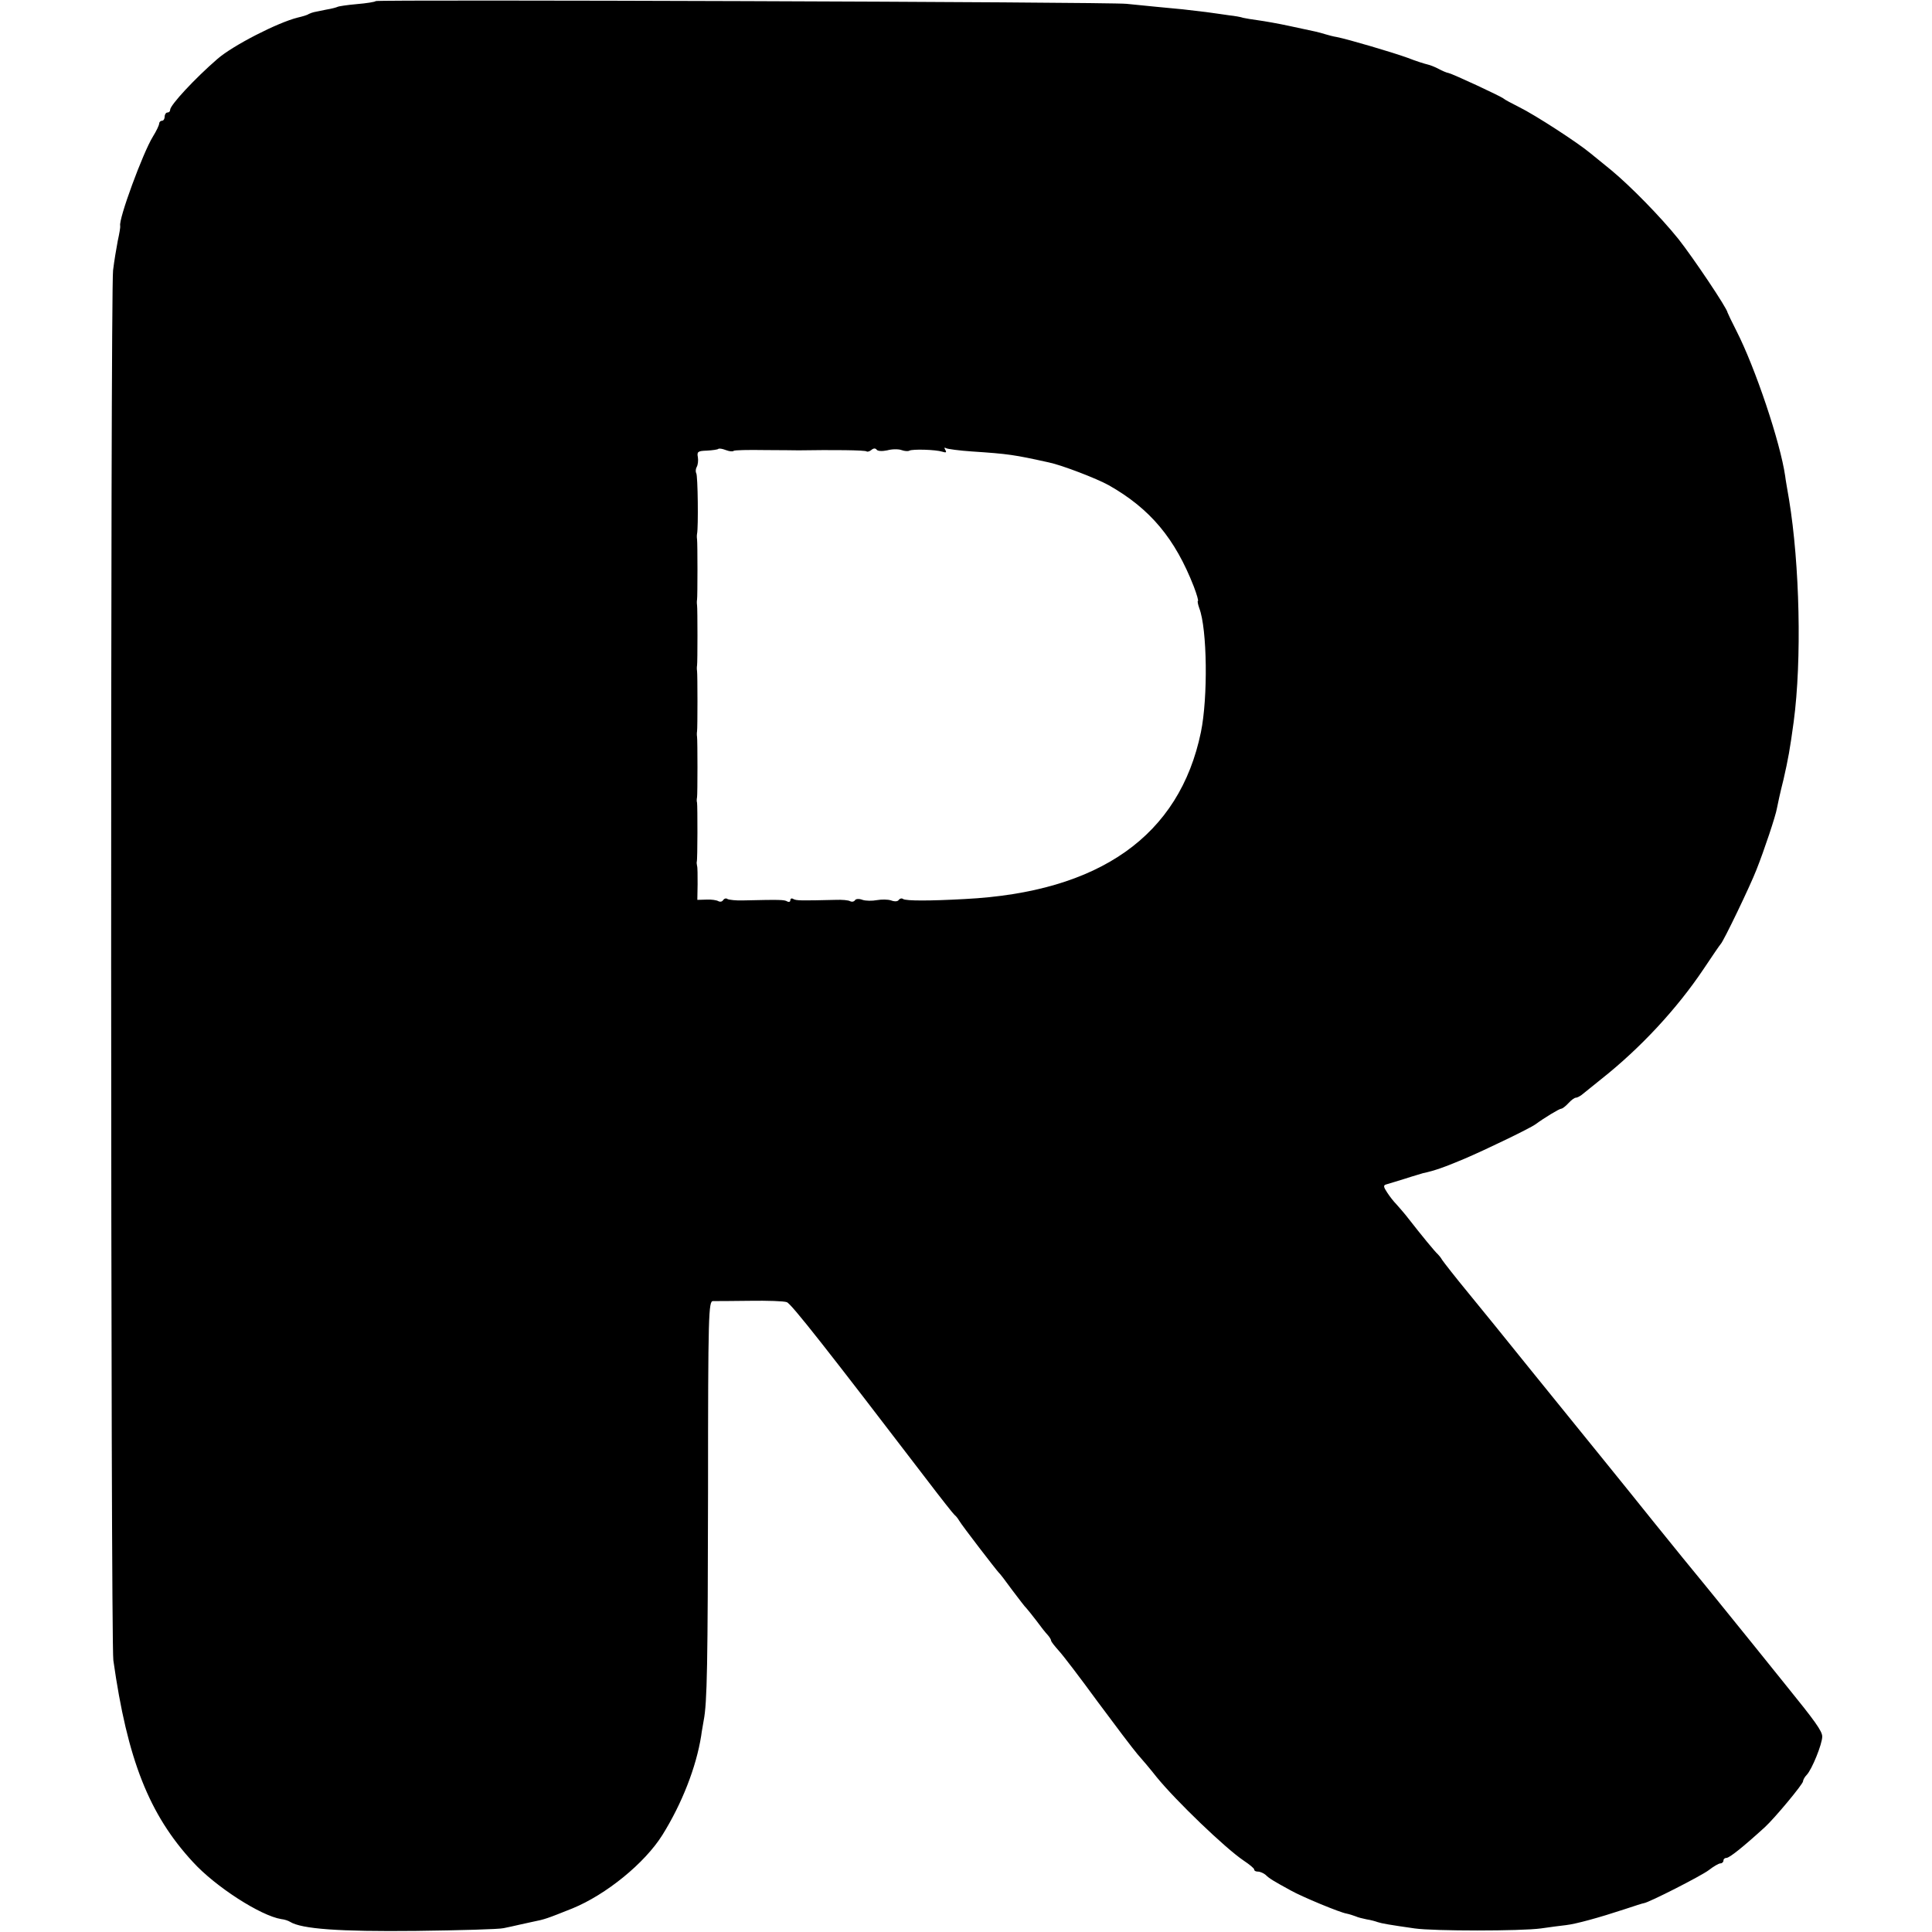 <?xml version="1.0" standalone="no"?>
<!DOCTYPE svg PUBLIC "-//W3C//DTD SVG 20010904//EN"
 "http://www.w3.org/TR/2001/REC-SVG-20010904/DTD/svg10.dtd">
<svg version="1.0" xmlns="http://www.w3.org/2000/svg"
 width="704pt" height="704pt" viewBox="0 0 704 704"
 preserveAspectRatio="xMidYMid meet">
<g transform="translate(0,704) scale(0.1,-0.1)"
fill="#000000" stroke="none">
<path d="M1369 7036 c-2 -3 -33 -8 -69 -11 -35 -3 -67 -8 -70 -10 -4 -2 -22
-7 -41 -10 -19 -4 -38 -8 -44 -9 -5 -1 -14 -4 -20 -7 -5 -4 -23 -9 -40 -13
-73 -18 -237 -102 -293 -151 -82 -71 -172 -168 -172 -185 0 -6 -4 -10 -10 -10
-5 0 -10 -7 -10 -15 0 -8 -4 -15 -10 -15 -5 0 -10 -5 -10 -10 0 -6 -10 -27
-23 -48 -36 -58 -126 -302 -119 -325 1 -4 -3 -28 -9 -55 -5 -26 -13 -74 -17
-107 -10 -83 -9 -4997 1 -5065 51 -361 130 -562 290 -735 82 -90 247 -196 322
-208 11 -1 26 -6 32 -10 42 -26 179 -36 458 -33 160 2 304 6 320 10 17 3 41 9
55 12 14 3 36 8 50 11 45 9 51 11 146 49 122 50 263 164 328 268 71 114 123
247 141 361 2 17 7 41 9 55 13 65 15 204 16 842 0 644 2 687 18 687 9 0 70 0
134 1 65 1 125 -1 135 -5 16 -5 150 -176 511 -648 51 -67 96 -124 100 -127 4
-3 12 -12 17 -21 11 -19 136 -181 144 -189 4 -3 26 -32 50 -65 25 -33 47 -62
51 -65 3 -3 19 -23 36 -45 16 -22 35 -46 42 -53 6 -7 12 -16 12 -20 0 -4 13
-20 28 -37 15 -16 79 -100 141 -185 63 -85 128 -171 145 -191 17 -19 49 -57
71 -85 71 -87 250 -259 317 -304 21 -14 38 -28 38 -32 0 -5 6 -8 14 -8 8 0 21
-6 28 -12 13 -13 28 -22 92 -57 39 -22 178 -80 203 -84 10 -2 25 -7 33 -10 8
-4 26 -8 40 -11 14 -2 32 -7 40 -10 15 -5 44 -10 135 -23 69 -10 387 -10 460
0 33 5 74 10 91 12 36 4 120 27 214 58 36 12 67 22 70 22 18 2 210 100 236
120 18 14 37 25 43 25 6 0 11 5 11 10 0 6 5 10 11 10 11 0 61 40 140 112 36
33 139 157 139 167 0 5 6 16 13 23 19 19 57 113 57 140 0 20 -26 56 -133 188
-16 20 -218 271 -234 290 -6 8 -36 44 -65 80 -30 36 -112 137 -183 225 -112
140 -257 318 -307 380 -22 27 -256 316 -271 335 -7 8 -50 62 -97 119 -47 57
-89 111 -95 120 -5 9 -13 18 -16 21 -8 6 -62 72 -104 126 -16 21 -38 46 -47
56 -9 9 -24 28 -33 42 -14 21 -15 27 -4 30 8 2 39 12 69 21 30 10 60 18 65 20
43 9 81 23 150 52 82 35 241 112 260 126 31 23 87 57 94 57 4 0 16 9 26 20 10
11 22 20 27 20 5 0 14 5 21 10 7 6 39 31 72 58 144 114 276 257 372 400 32 48
60 89 63 92 10 9 108 213 130 270 28 70 71 199 75 225 2 11 12 58 24 105 17
75 23 107 37 210 30 225 22 573 -17 810 -6 36 -13 74 -14 85 -18 124 -109 395
-178 530 -17 33 -31 63 -32 66 -1 15 -126 201 -179 268 -65 81 -176 194 -245
251 -24 19 -57 47 -75 61 -45 38 -202 140 -261 169 -28 14 -52 27 -55 30 -8 8
-187 91 -202 94 -7 1 -23 8 -36 15 -13 7 -31 14 -40 16 -9 2 -42 12 -72 24
-55 20 -218 68 -259 76 -13 2 -31 7 -41 10 -10 3 -27 8 -37 10 -10 2 -52 11
-93 20 -41 9 -93 18 -115 21 -22 3 -47 7 -55 9 -8 3 -31 7 -50 9 -19 3 -57 8
-85 12 -27 3 -66 8 -85 10 -47 4 -144 14 -205 20 -61 7 -2729 16 -2736 10z
m1304 -1639 c3 3 54 4 114 3 59 0 115 -1 123 -1 122 2 244 1 248 -4 3 -2 11 0
18 6 7 6 14 6 18 1 3 -6 20 -7 39 -3 18 5 41 5 52 1 11 -4 24 -5 29 -2 11 6
95 4 120 -4 13 -4 16 -3 11 6 -5 8 -4 11 2 7 5 -3 48 -9 94 -12 135 -9 154
-12 281 -40 48 -10 175 -59 218 -83 152 -86 242 -195 310 -369 11 -29 18 -53
15 -53 -2 0 0 -12 5 -26 29 -75 32 -326 6 -452 -78 -377 -369 -583 -861 -608
-127 -7 -213 -7 -224 0 -5 4 -12 2 -16 -3 -3 -6 -15 -7 -28 -2 -12 4 -35 4
-52 1 -16 -3 -40 -3 -52 1 -13 5 -25 4 -28 -2 -4 -5 -11 -6 -17 -3 -6 4 -30 6
-54 5 -125 -3 -142 -3 -153 3 -6 4 -11 2 -11 -4 0 -6 -5 -8 -11 -5 -10 7 -29
7 -161 4 -25 -1 -51 2 -57 5 -5 4 -12 2 -16 -4 -4 -6 -11 -7 -17 -4 -6 4 -26
7 -44 6 l-33 -1 1 57 c0 31 0 62 -2 67 -1 6 -2 12 -1 15 3 7 3 202 1 215 -2 6
-1 15 0 20 2 12 2 206 0 220 -1 6 -1 15 0 20 2 12 2 206 0 220 -1 6 -1 15 0
20 2 12 2 206 0 220 -1 6 -1 15 0 20 2 12 2 206 0 220 -1 6 -1 15 0 20 5 23 3
213 -3 221 -3 6 -2 16 2 23 4 7 6 23 4 35 -4 20 0 23 33 24 20 1 39 4 41 6 3
3 15 1 28 -4 13 -5 25 -6 28 -3z"/>
</g>
</svg>

